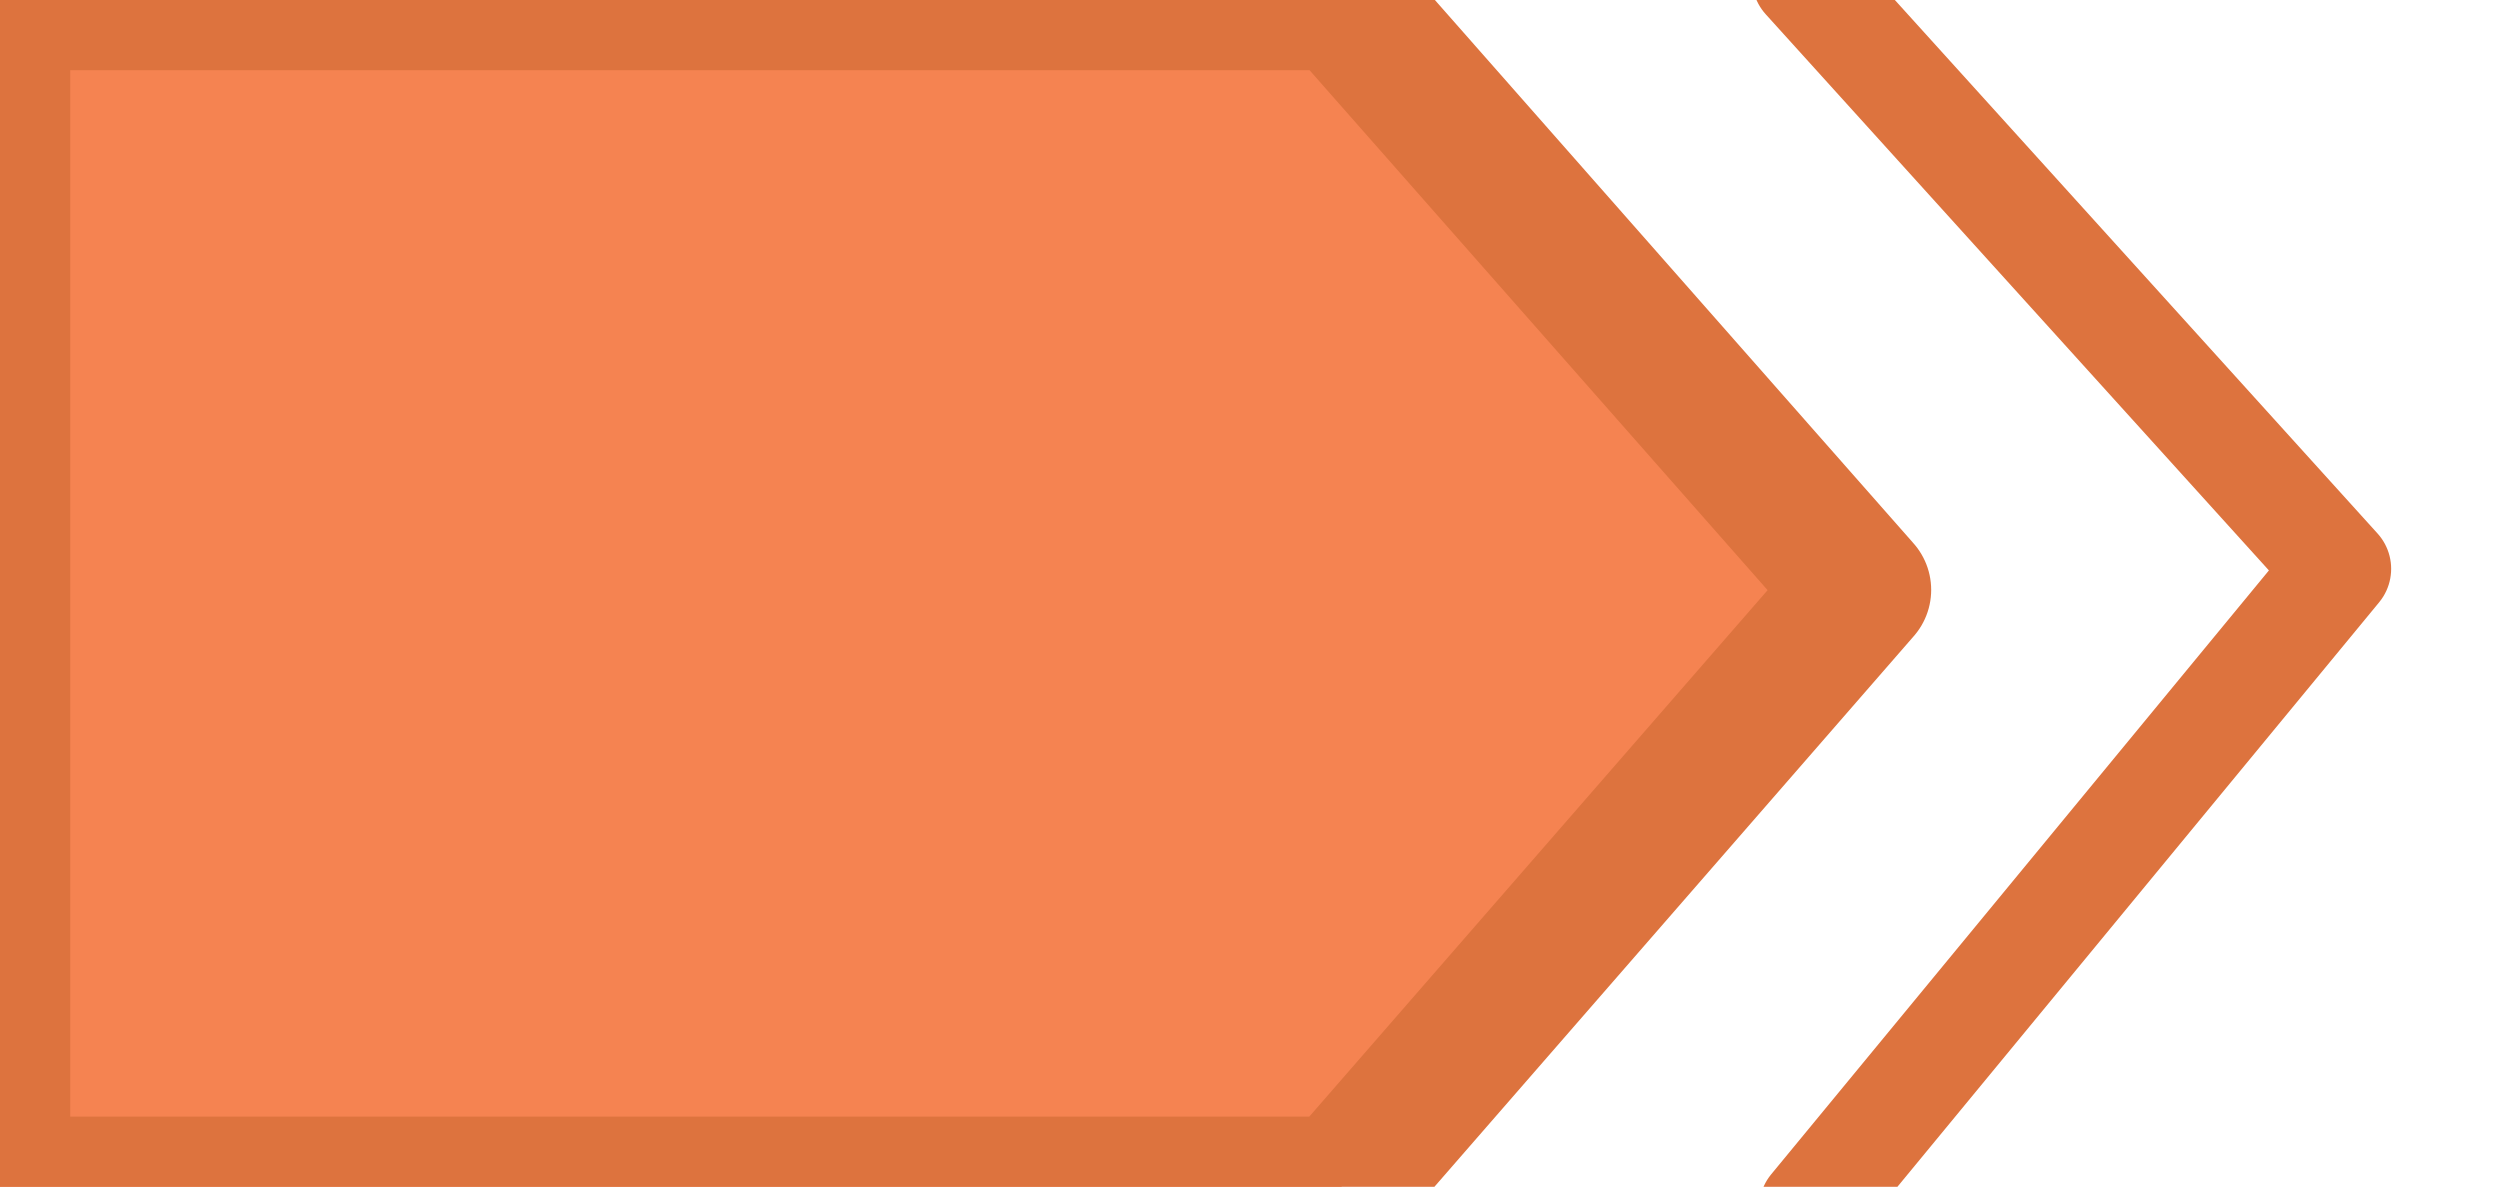 <?xml version="1.0" encoding="UTF-8"?>
<svg id="Layer_1" xmlns="http://www.w3.org/2000/svg" version="1.1" viewBox="0 0 35.6 16.9">
  <!-- Generator: Adobe Illustrator 29.1.0, SVG Export Plug-In . SVG Version: 2.1.0 Build 142)  -->
  <defs>
    <style>
      .st0 {
        fill: none;
        stroke-width: 1.5px;
      }

      .st0, .st1 {
        stroke: #dd733e;
        stroke-linecap: round;
        stroke-linejoin: round;
      }

      .st1 {
        fill: #f58351;
        stroke-width: 2px;
      }
    </style>
  </defs>
  <polyline class="st0" points="25.7 -.3 33.3 8.1 25.8 17.2"/>
  <polygon class="st1" points="0 0 0 16.9 19.1 16.9 26.5 8.4 19.1 0 0 0"/>
</svg>
